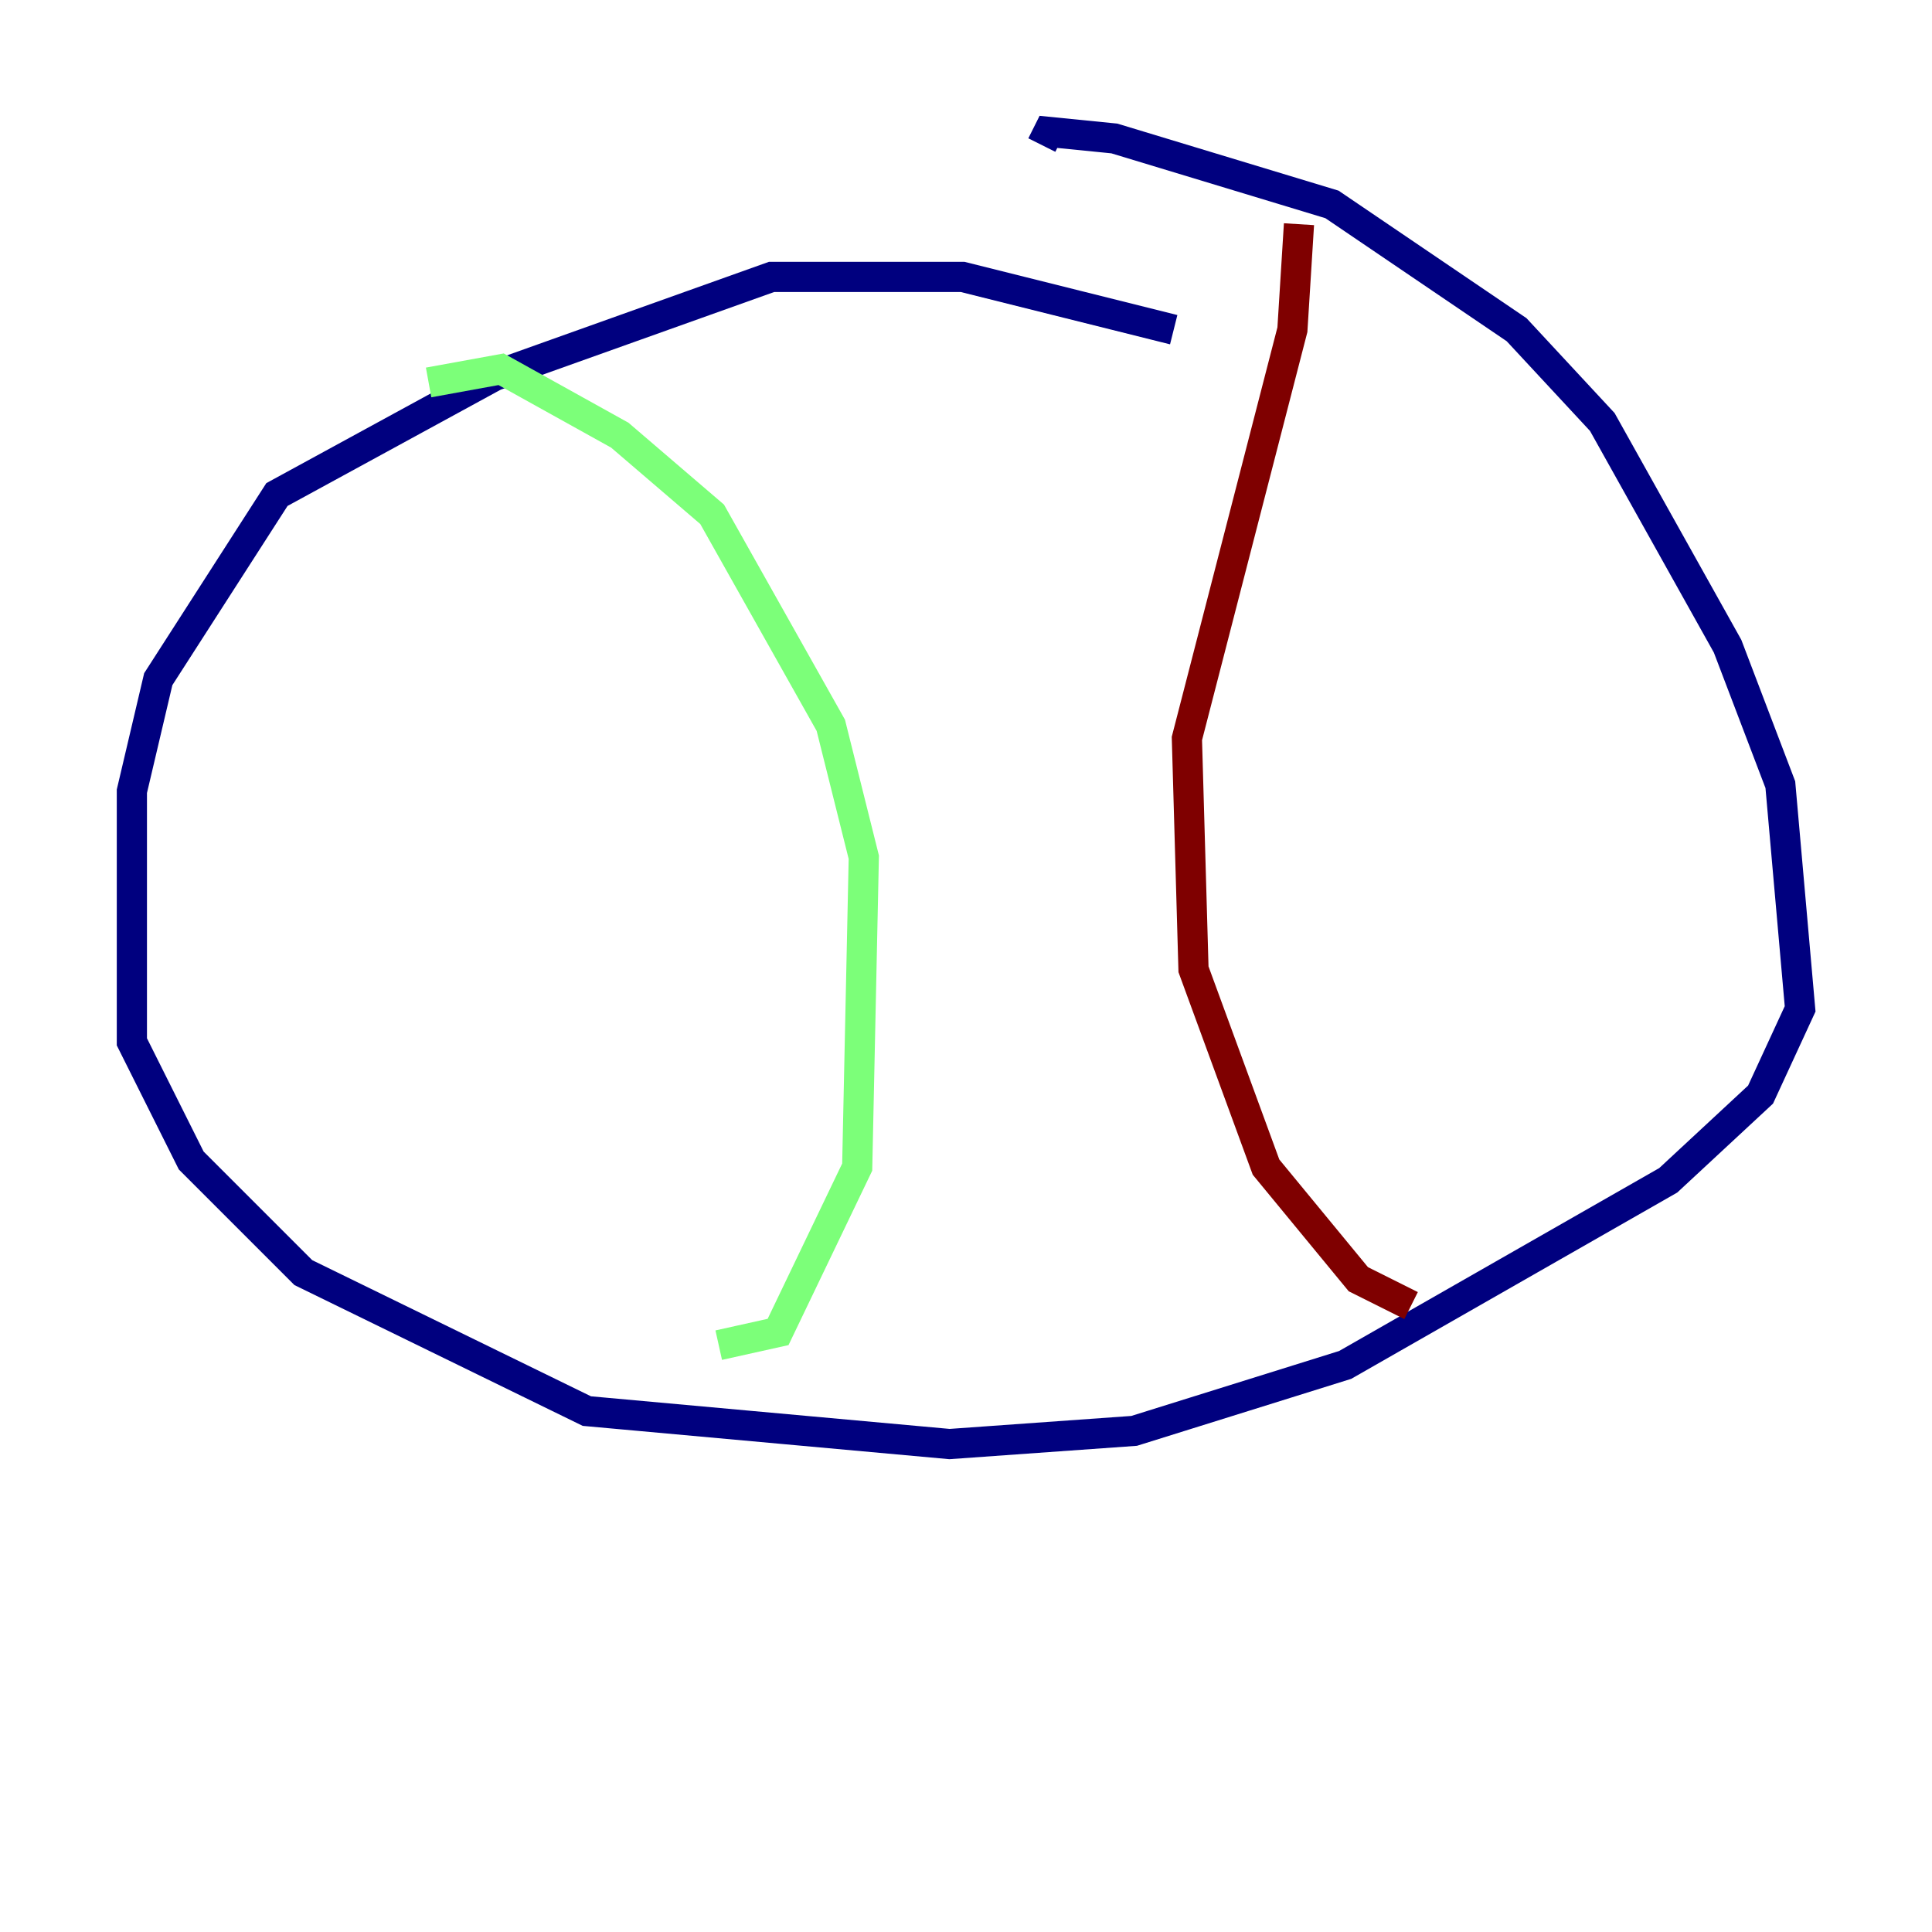 <?xml version="1.0" encoding="utf-8" ?>
<svg baseProfile="tiny" height="128" version="1.2" viewBox="0,0,128,128" width="128" xmlns="http://www.w3.org/2000/svg" xmlns:ev="http://www.w3.org/2001/xml-events" xmlns:xlink="http://www.w3.org/1999/xlink"><defs /><polyline fill="none" points="77.761,21.843 63.782,18.348 51.113,18.348 32.764,24.901 18.348,32.764 10.485,44.997 8.737,52.423 8.737,69.024 12.669,76.887 20.096,84.314 38.88,93.488 62.908,95.672 75.14,94.799 89.12,90.43 110.526,78.198 116.642,72.519 119.263,66.84 117.952,51.986 114.457,42.812 106.157,27.959 100.478,21.843 88.246,13.543 73.829,9.174 69.461,8.737 69.024,9.611" stroke="#00007f" stroke-width="2" /><polyline fill="none" points="28.396,25.338 33.201,24.464 41.065,28.833 47.181,34.075 55.044,48.055 57.229,56.792 56.792,77.324 51.55,88.246 47.618,89.12" stroke="#7cff79" stroke-width="2" /><polyline fill="none" points="86.061,14.853 85.625,21.843 78.635,48.928 79.072,64.218 83.877,77.324 89.993,84.751 93.488,86.498" stroke="#7f0000" stroke-width="2" /></svg>